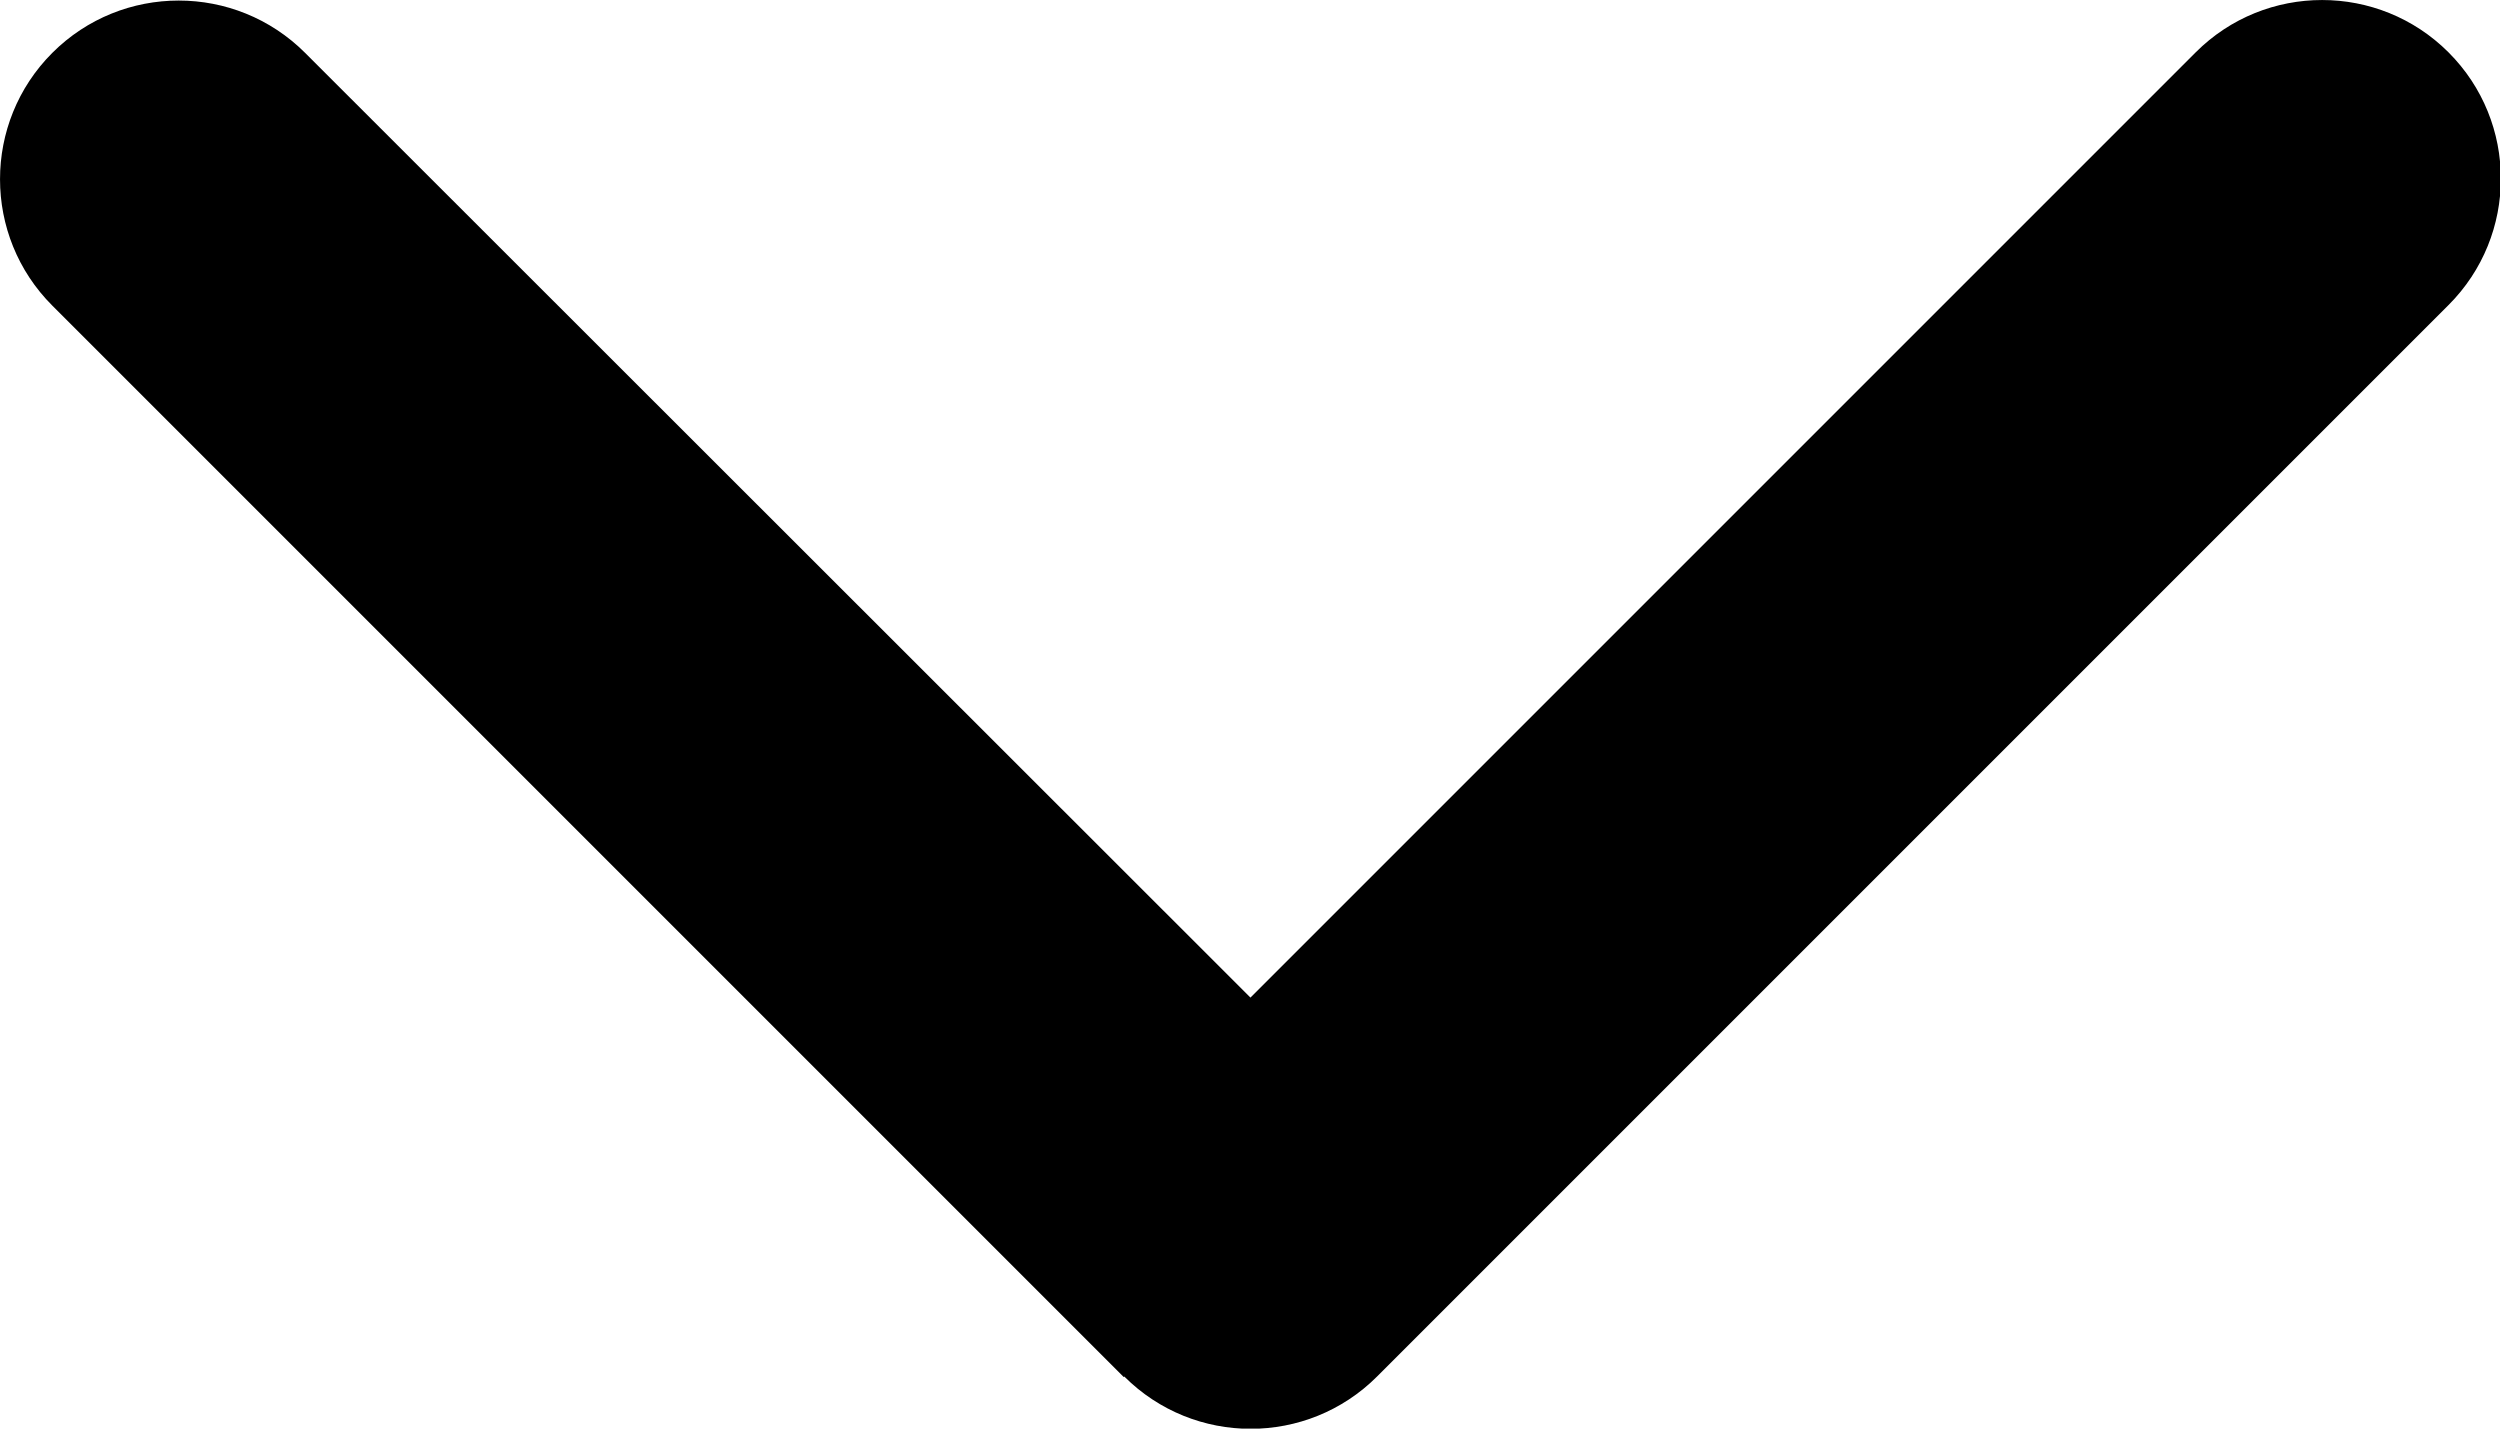 <svg width="28" height="16" viewBox="0 0 28 16" fill="none" xmlns="http://www.w3.org/2000/svg">
<path d="M12.592 15.417C13.373 16.198 14.642 16.198 15.423 15.417L27.423 3.417C28.205 2.636 28.205 1.367 27.423 0.586C26.642 -0.195 25.373 -0.195 24.592 0.586L14.005 11.173L3.417 0.592C2.636 -0.189 1.367 -0.189 0.586 0.592C-0.195 1.373 -0.195 2.642 0.586 3.423L12.586 15.423L12.592 15.417Z" fill="black"/>
</svg>
